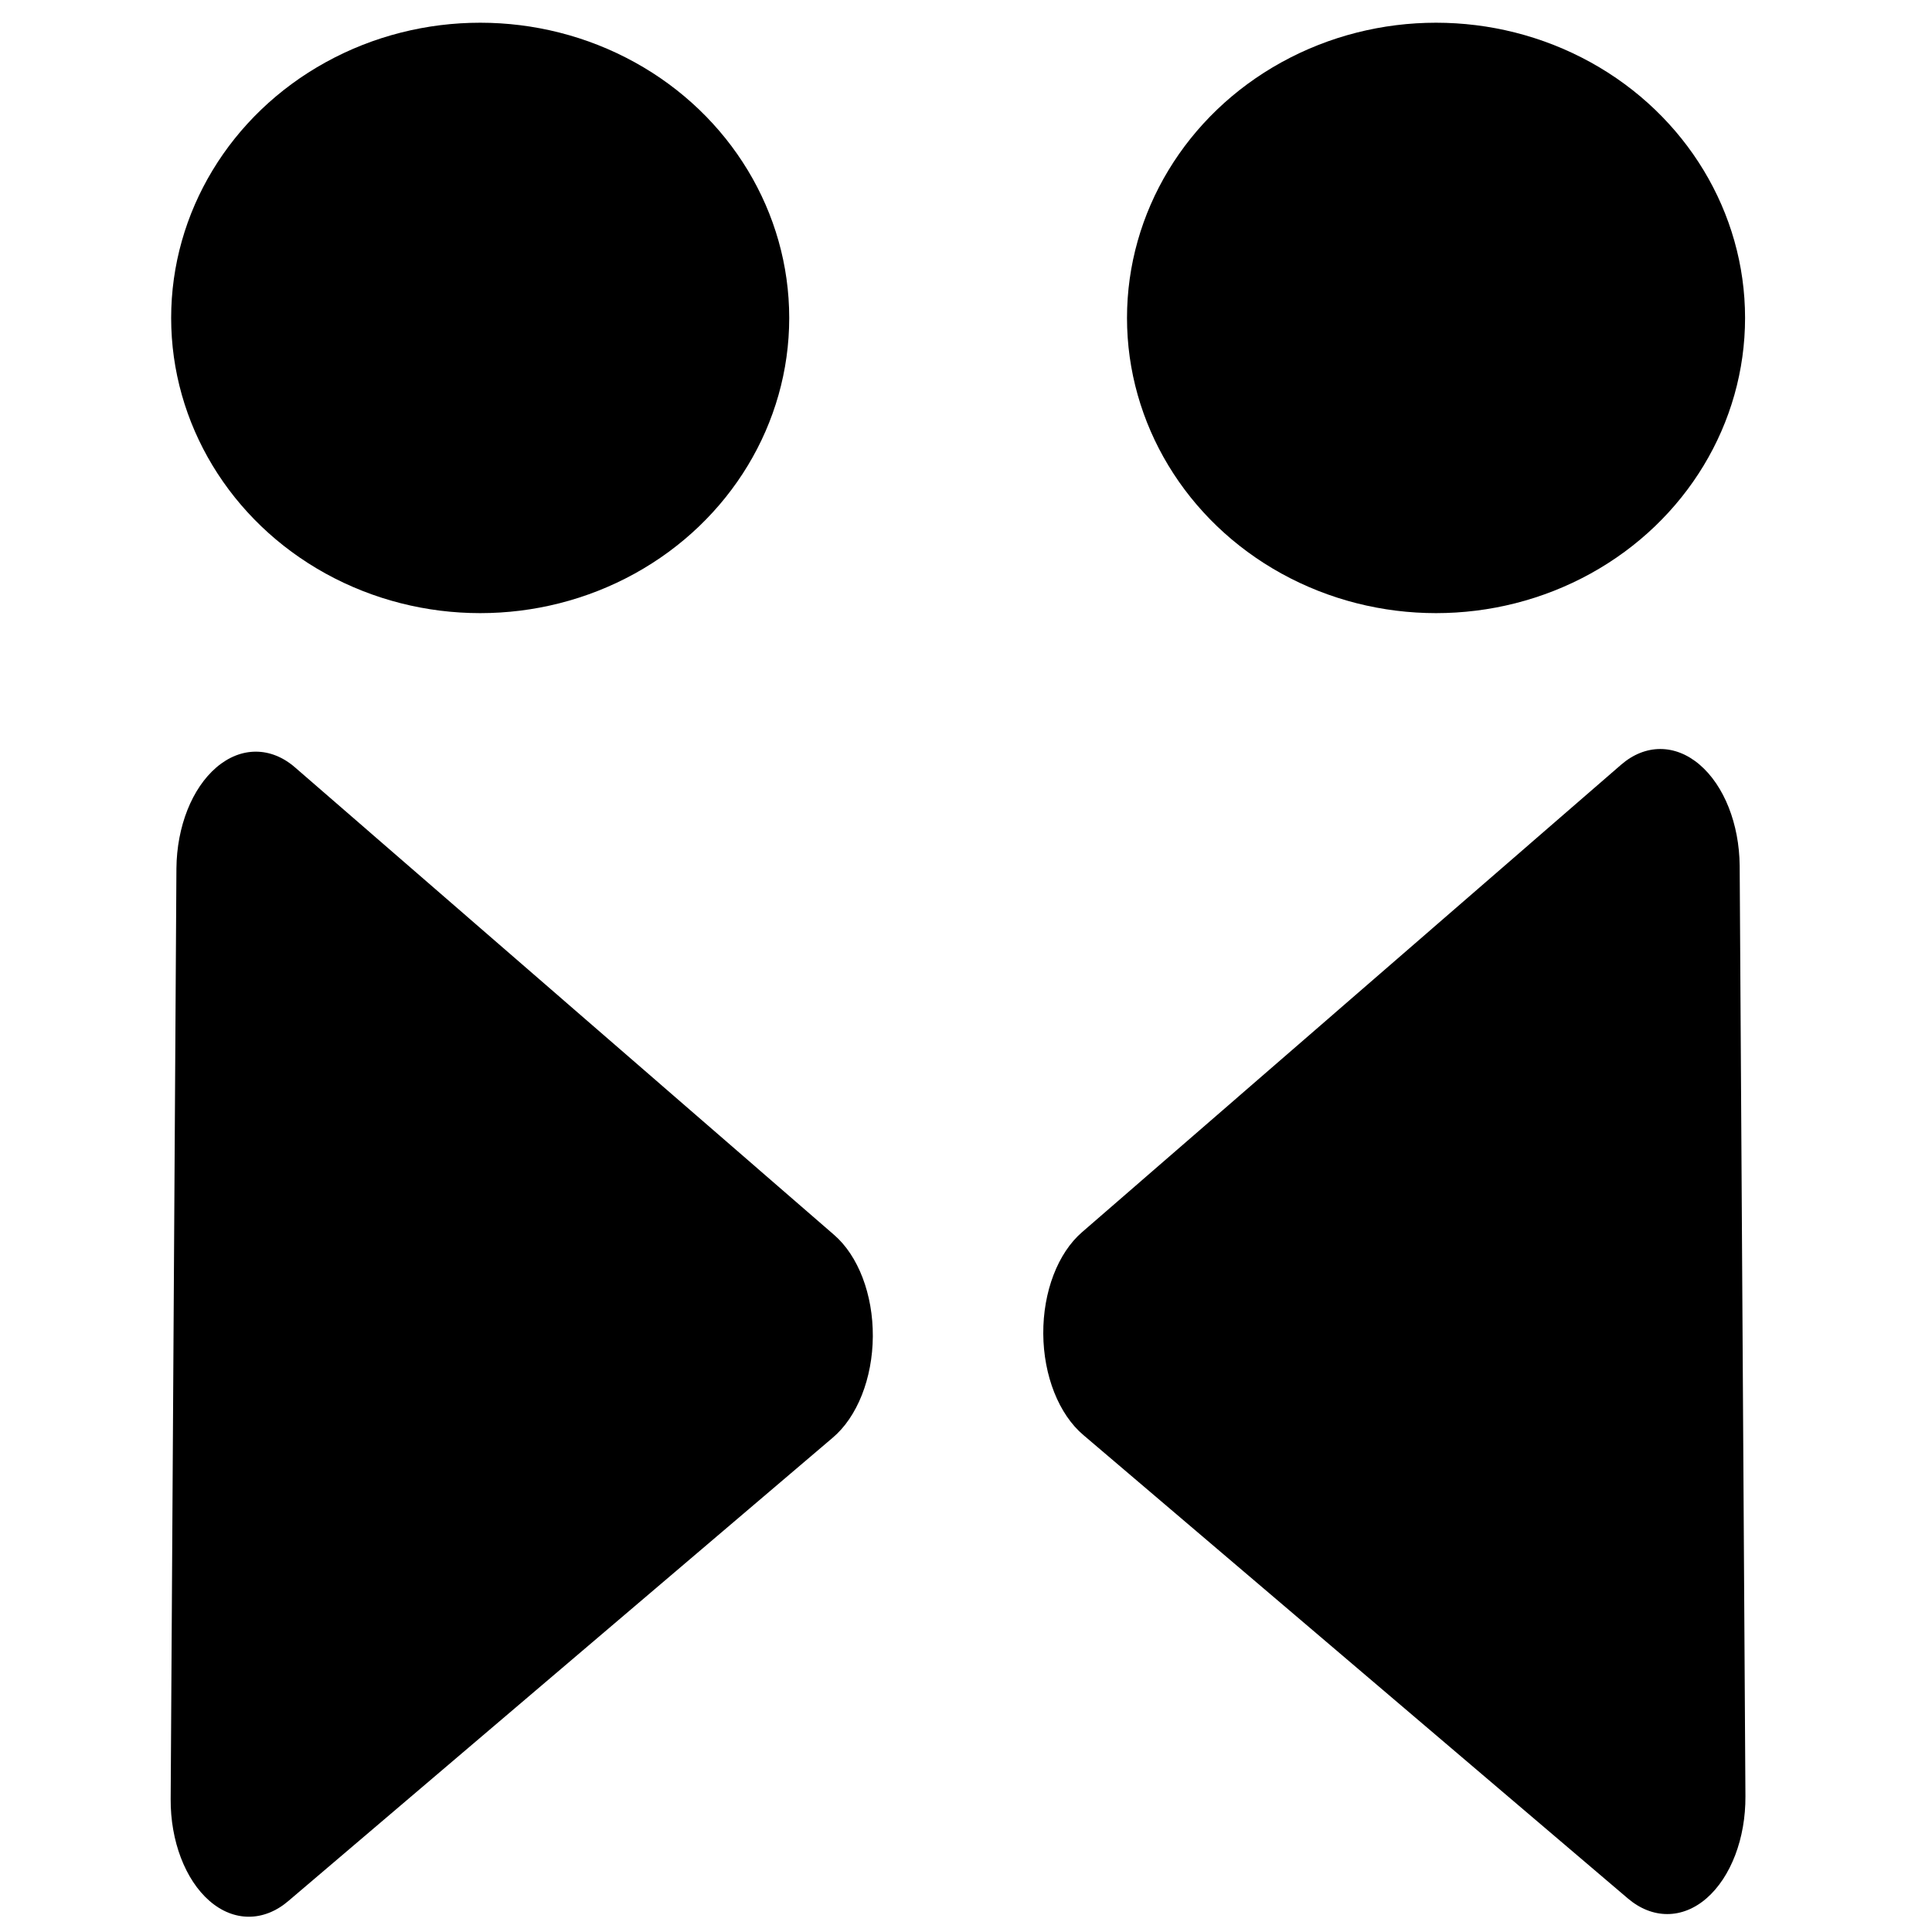 <?xml version="1.0"?>
<svg width="300" height="300" xmlns="http://www.w3.org/2000/svg" xmlns:svg="http://www.w3.org/2000/svg">
 <g class="layer">
  <title>Layer 1</title>
  <g id="svg_7">
   <g id="svg_1" transform="matrix(-3.157 0 0 2.585 413.717 -218.375)">
    <ellipse cx="6.25" cy="-0.5" id="svg_2" rx="20" ry="23" stroke-width="0" transform="matrix(0.76 0 0 0.771 55.665 103.961)"/>
    <path d="m49.73,19.58l-28.31,41.76c-1.27,1.87 -1.27,4.18 0.01,6.06s3.62,3.03 6.16,3.04l56.64,0c2.55,0 4.91,-1.16 6.19,-3.04s1.27,-4.2 -0.01,-6.08l-28.32,-41.74c-1.27,-1.89 -3.63,-3.05 -6.18,-3.05s-4.91,1.16 -6.18,3.05z" id="svg_3" transform="matrix(-0.005 0.987 -0.638 -0.003 90.559 109.461)"/>
   </g>
   <g id="svg_4" transform="matrix(3.157 0 0 2.585 -86.175 -218.375)">
    <ellipse cx="-6.25" cy="-0.5" id="svg_5" rx="20" ry="23" stroke-width="0" transform="matrix(0.76 0 0 0.771 55.665 103.961)"/>
    <path d="m49.77,34.48l-28.31,41.76c-1.27,1.87 -1.27,4.18 0.01,6.06s3.62,3.03 6.16,3.04l56.64,0c2.55,0 4.91,-1.16 6.19,-3.04s1.27,-4.2 -0.01,-6.08l-28.32,-41.74c-1.27,-1.89 -3.63,-3.05 -6.18,-3.05s-4.91,1.16 -6.18,3.05z" id="svg_6" transform="matrix(-0.005 0.987 -0.638 -0.003 90.559 109.626)"/>
   </g>
  </g>
 </g>
</svg>